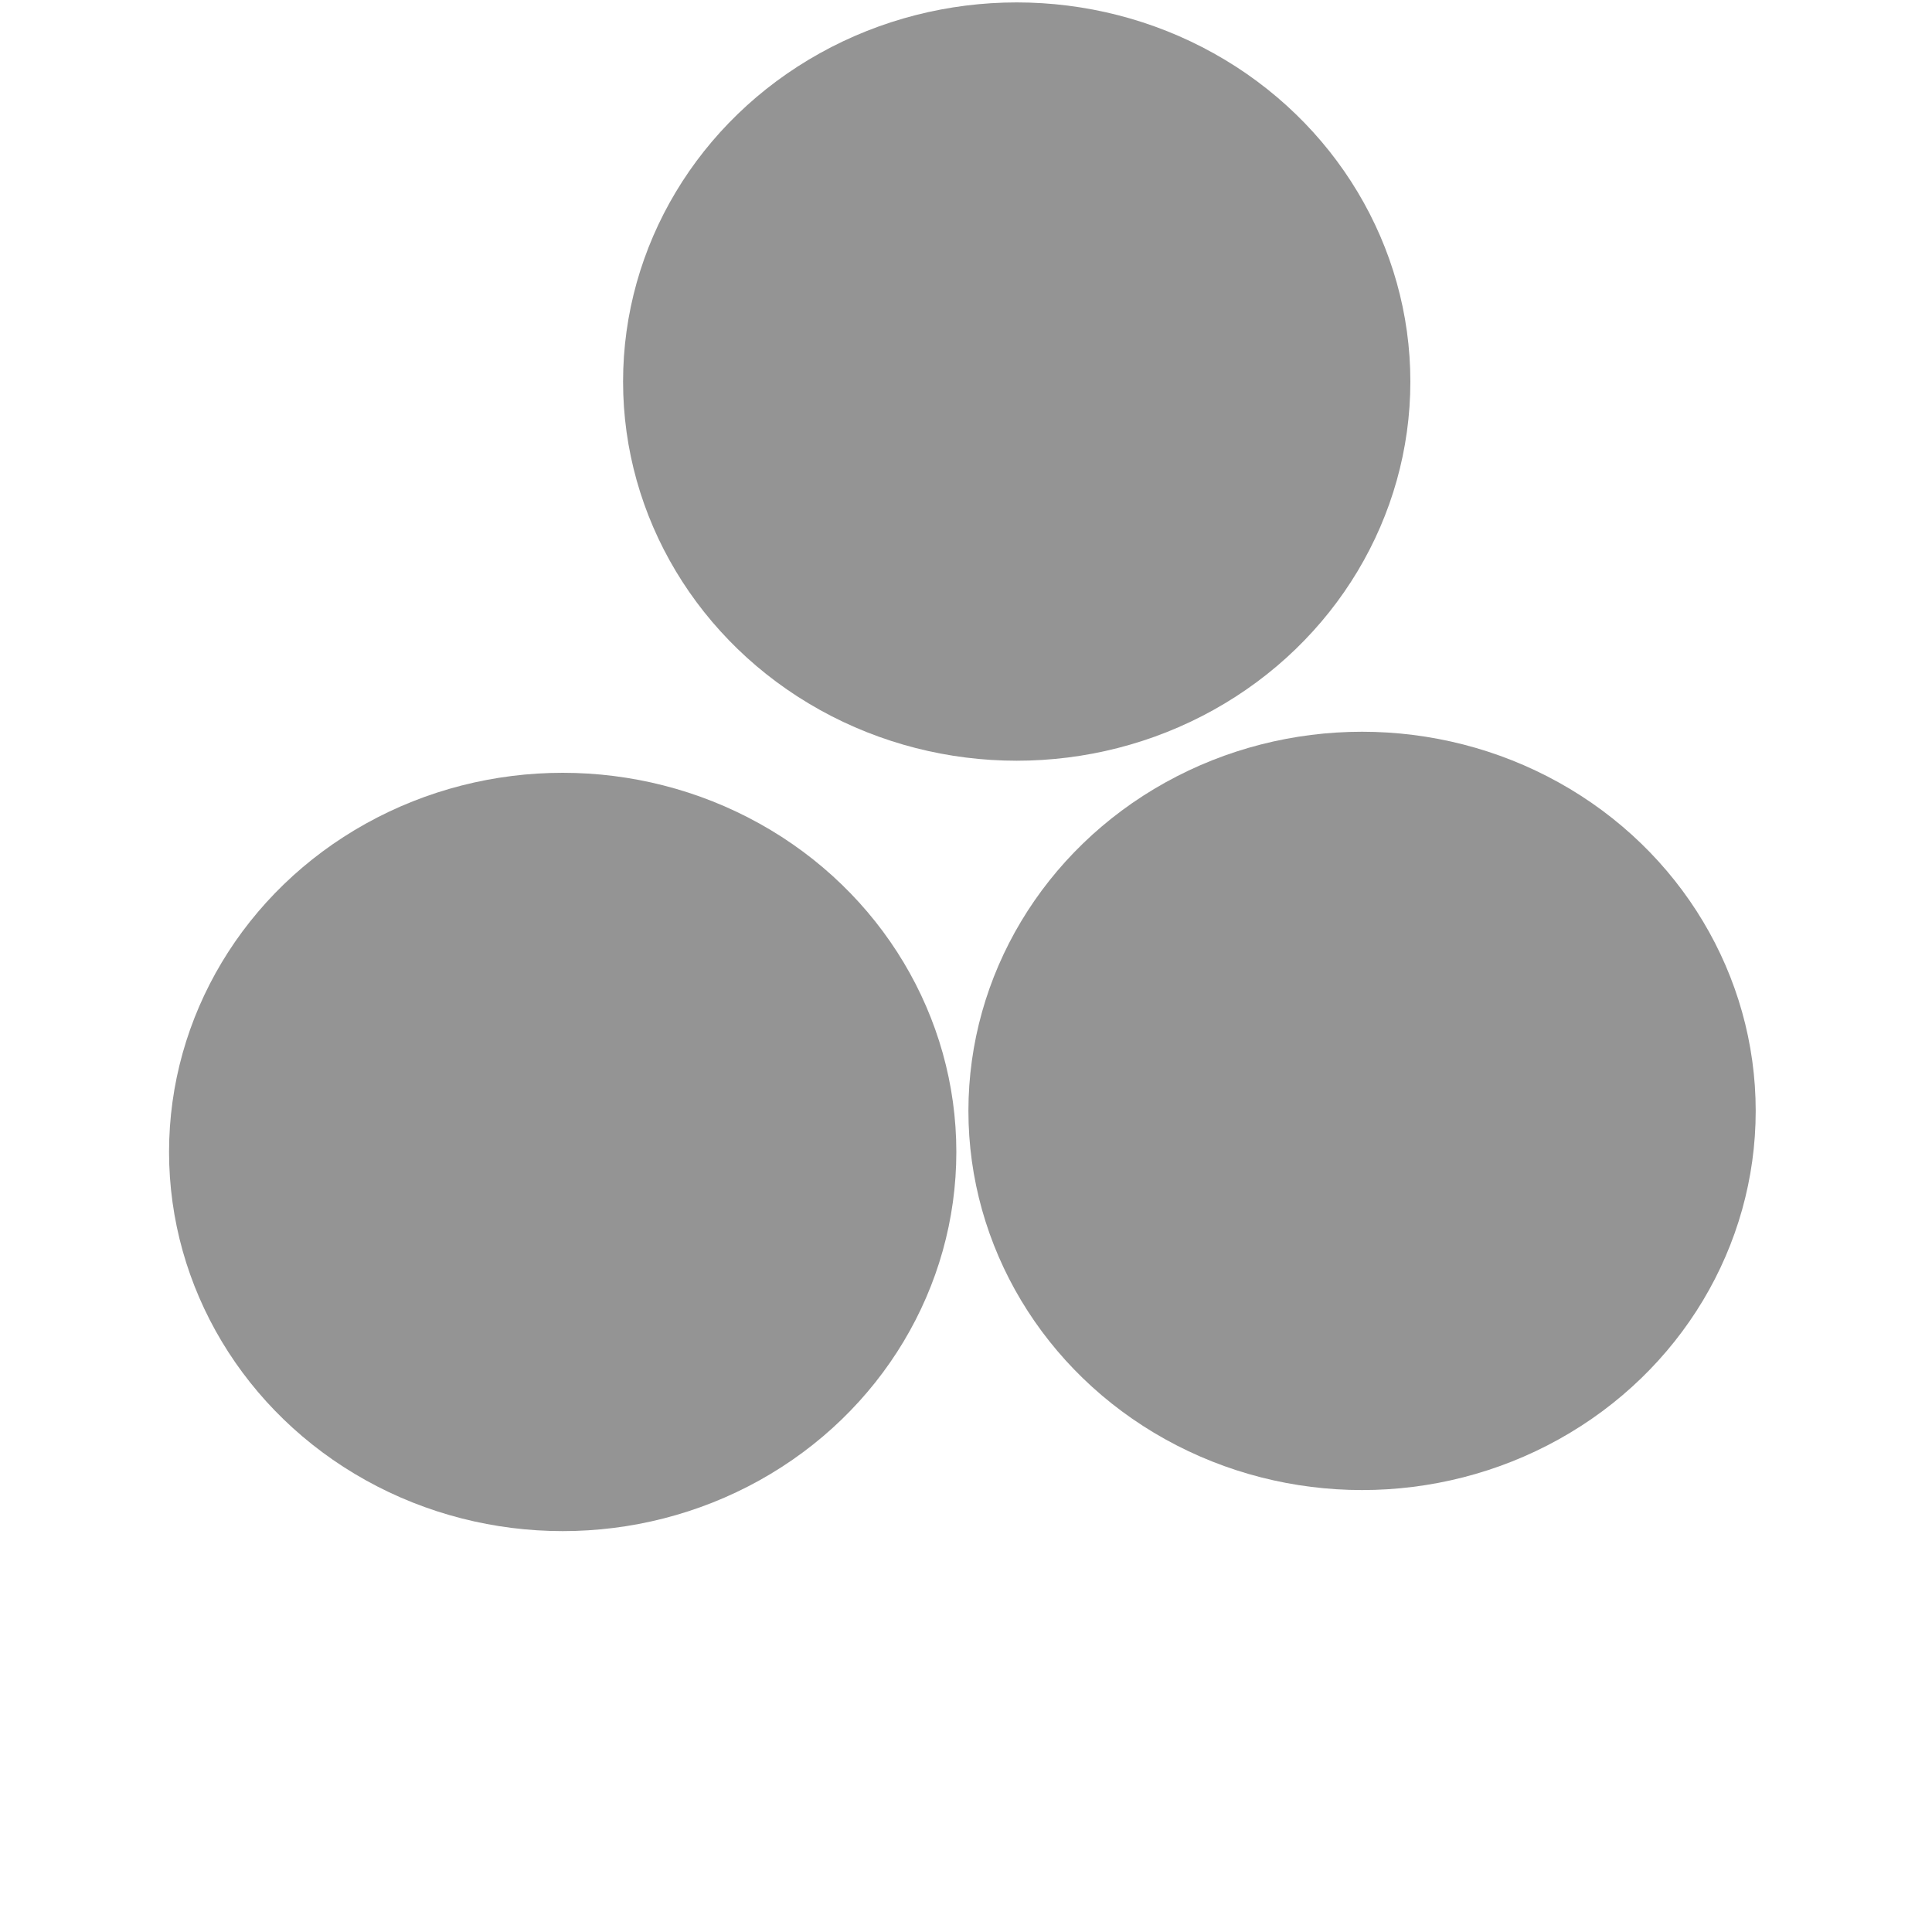 <svg xmlns="http://www.w3.org/2000/svg" version="1.1" xmlns:xlink="http://www.w3.org/1999/xlink" xmlns:svgjs="http://svgjs.dev/svgjs" viewBox="0 0 800 800" opacity="0.42">
  <defs>
    <filter id="bbblurry-filter" x="-100%" y="-100%" width="400%" height="400%" filterUnits="objectBoundingBox" primitiveUnits="userSpaceOnUse" color-interpolation-filters="sRGB">
      <feGaussianBlur stdDeviation="61" x="0%" y="0%" width="100%" height="100%" in="SourceGraphic" edgeMode="none" result="blur"></feGaussianBlur>
    </filter>
  </defs>
  <g filter="url(#bbblurry-filter)">
    <ellipse rx="163" ry="157" cx="233" cy="477" fill="hsl(28, 100%, 79%)">
      <animateTransform
        attributeName="transform"
        type="rotate"
        from="0 400 400"
        to="360 400 400"
        dur="20s"
        repeatCount="indefinite"
      />
    </ellipse>
    <ellipse rx="163" ry="157" cx="564" cy="460" fill="hsla(329, 69%, 60%, 1.00)">
      <animateTransform
        attributeName="transform"
        type="rotate"
        from="360 400 400"
        to="0 400 400"
        dur="25s"
        repeatCount="indefinite"
      />
    </ellipse>
    <ellipse rx="163" ry="157" cx="421" cy="158" fill="hsl(229, 100%, 67%)">
      <animateTransform
        attributeName="transform"
        type="rotate"
        from="0 400 400"
        to="360 400 400"
        dur="15s"
        repeatCount="indefinite"
      />
    </ellipse>
  </g>
</svg>
